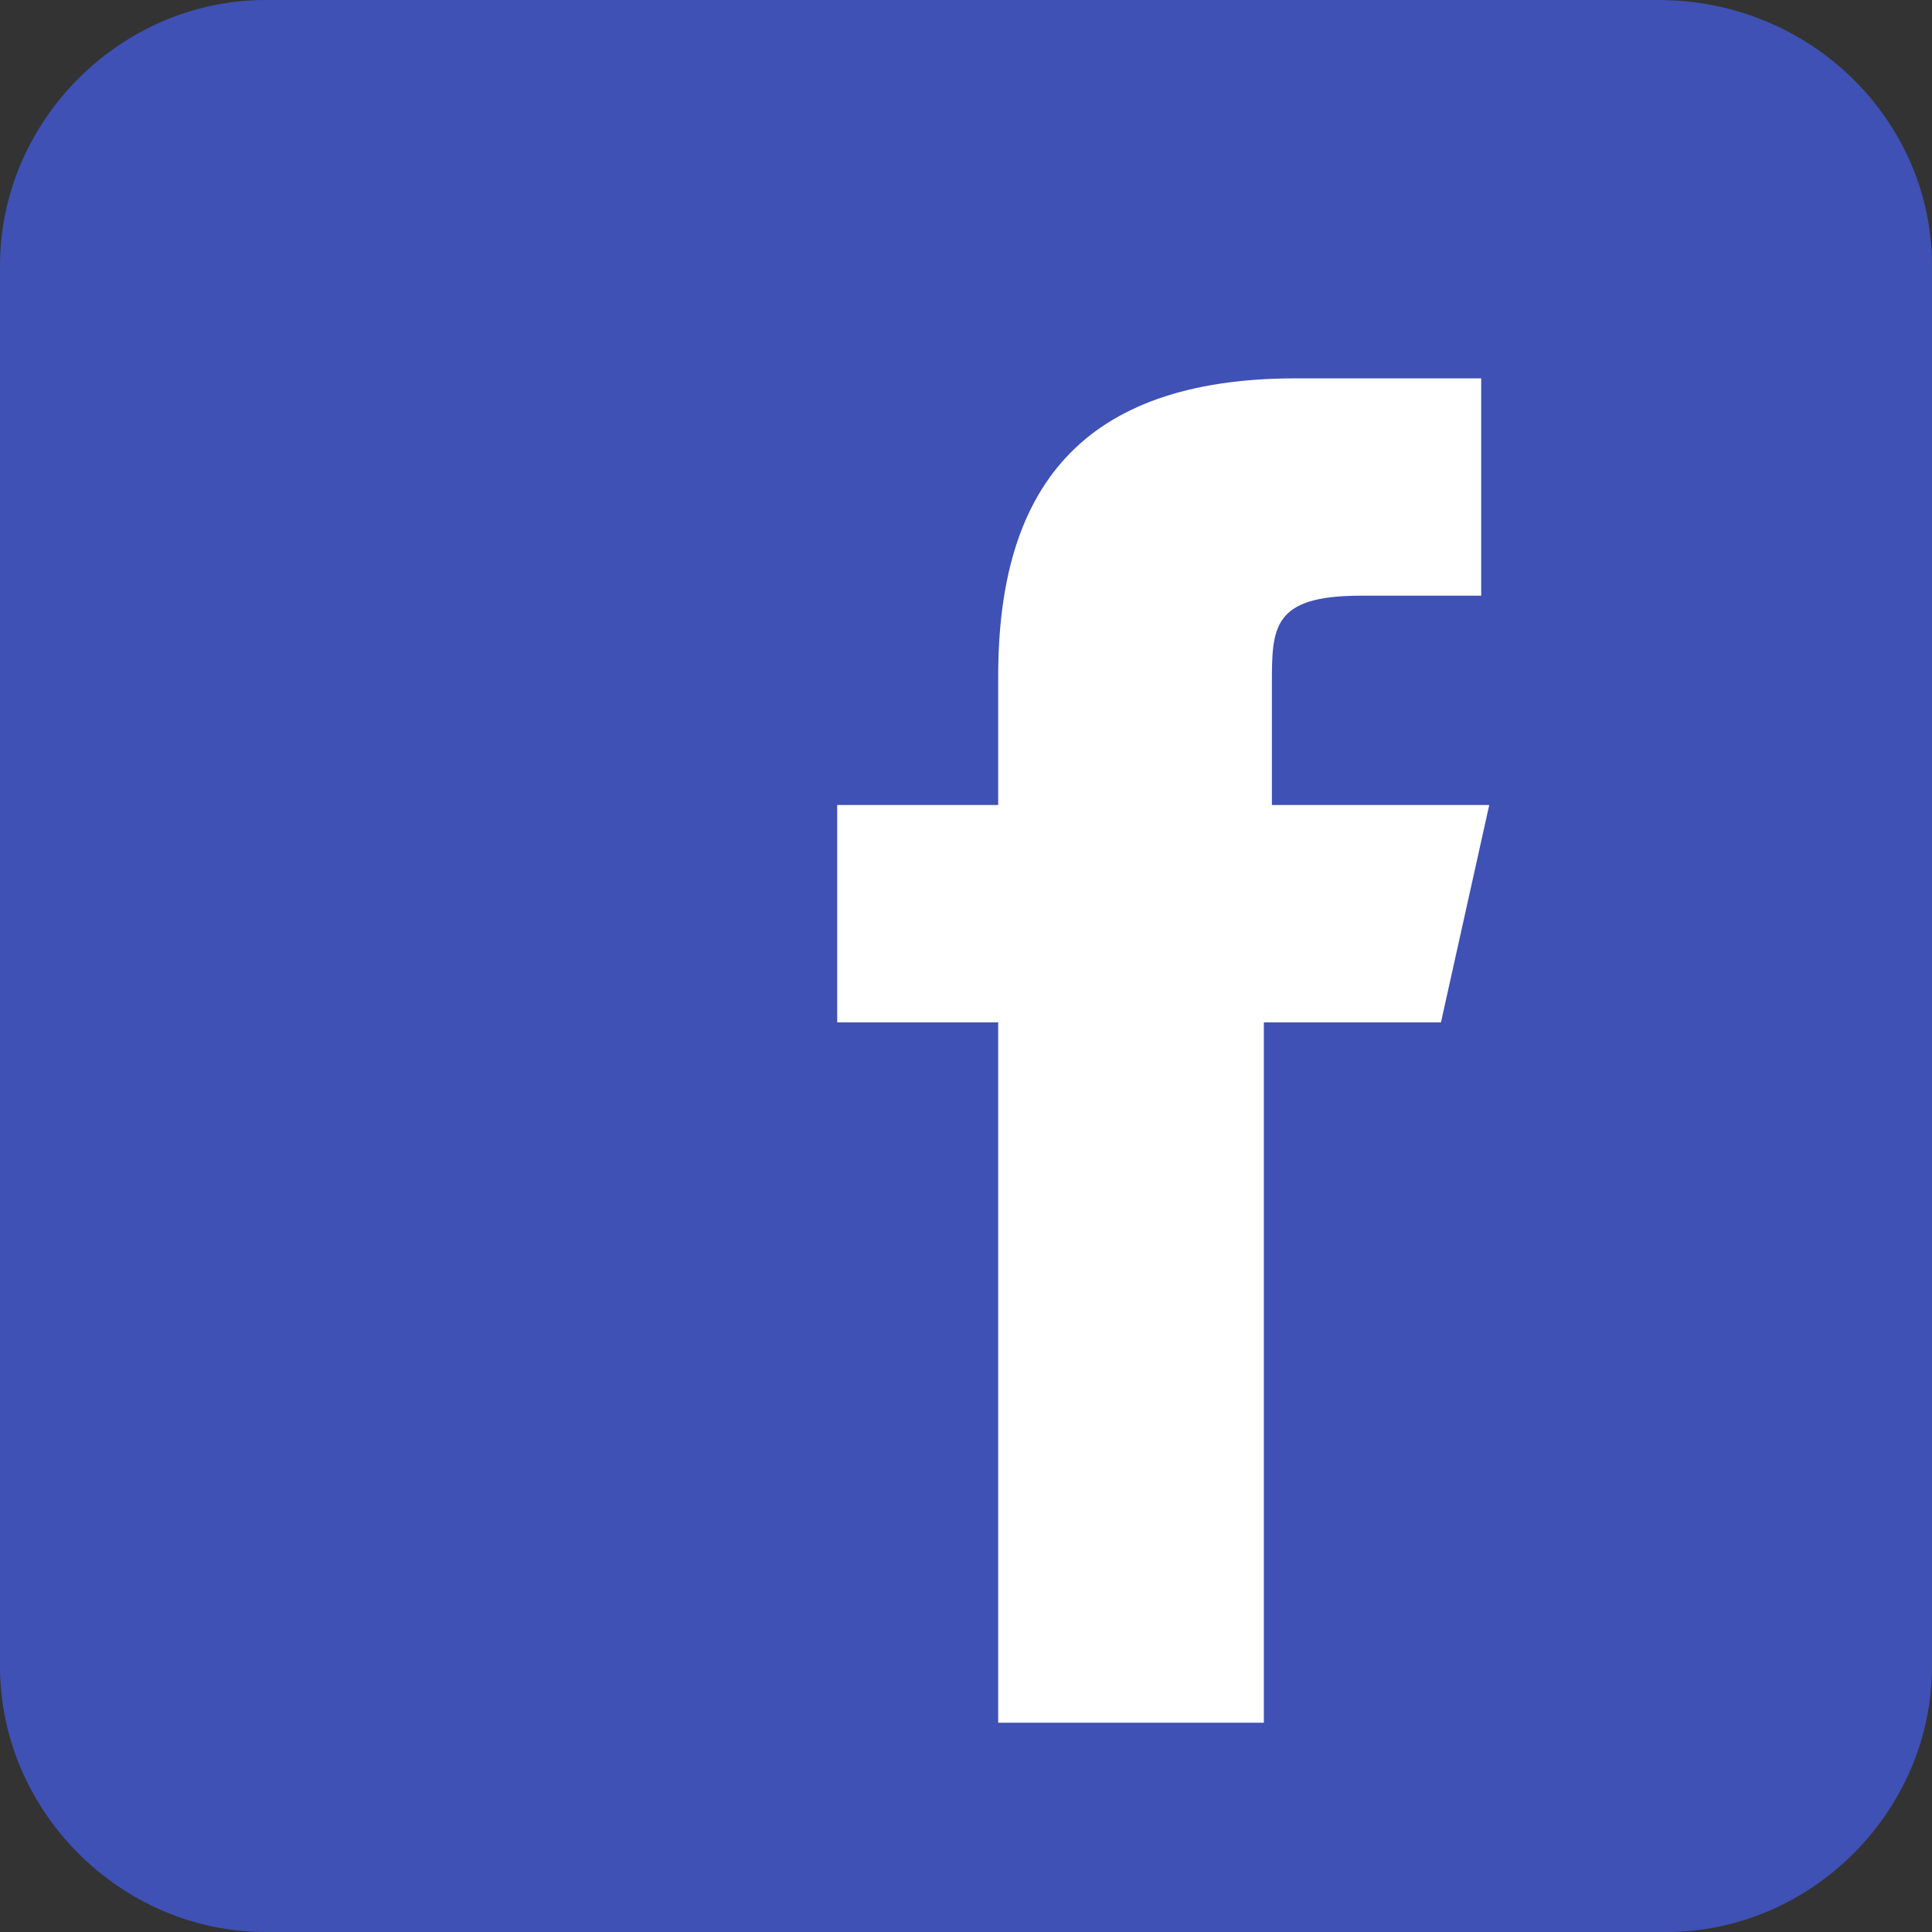 <?xml version="1.0" encoding="utf-8"?>
<!-- Generator: Adobe Illustrator 22.0.1, SVG Export Plug-In . SVG Version: 6.00 Build 0)  -->
<svg version="1.1" id="Layer_1" xmlns="http://www.w3.org/2000/svg" xmlns:xlink="http://www.w3.org/1999/xlink" x="0px" y="0px" width="24px"
	 viewBox="0 0 24 24" style="enable-background:new 0 0 24 24;" xml:space="preserve">
<rect x="0" y="0" width="24" height="24" fill="#333333" stroke="none"/>
<style type="text/css">
	.st0{fill:#3F51B5;}
	.st1{fill:#FFFFFF;}
</style>
<g>
	<path class="st0" d="M24,20.7c0,1.8-1.5,3.3-3.3,3.3H3.3C1.5,24,0,22.5,0,20.7V3.3C0,1.5,1.5,0,3.3,0h17.3C22.5,0,24,1.5,24,3.3
		V20.7z"/>
	<path class="st1" d="M17.9,12.7h-2.2v8.7h-3.3v-8.7h-2V10h2V8.4c0-2.3,1-3.7,3.7-3.7h2.3v2.7h-1.5c-1.1,0-1.1,0.4-1.1,1.1V10h2.7
		L17.9,12.7z"/>
</g>
</svg>
